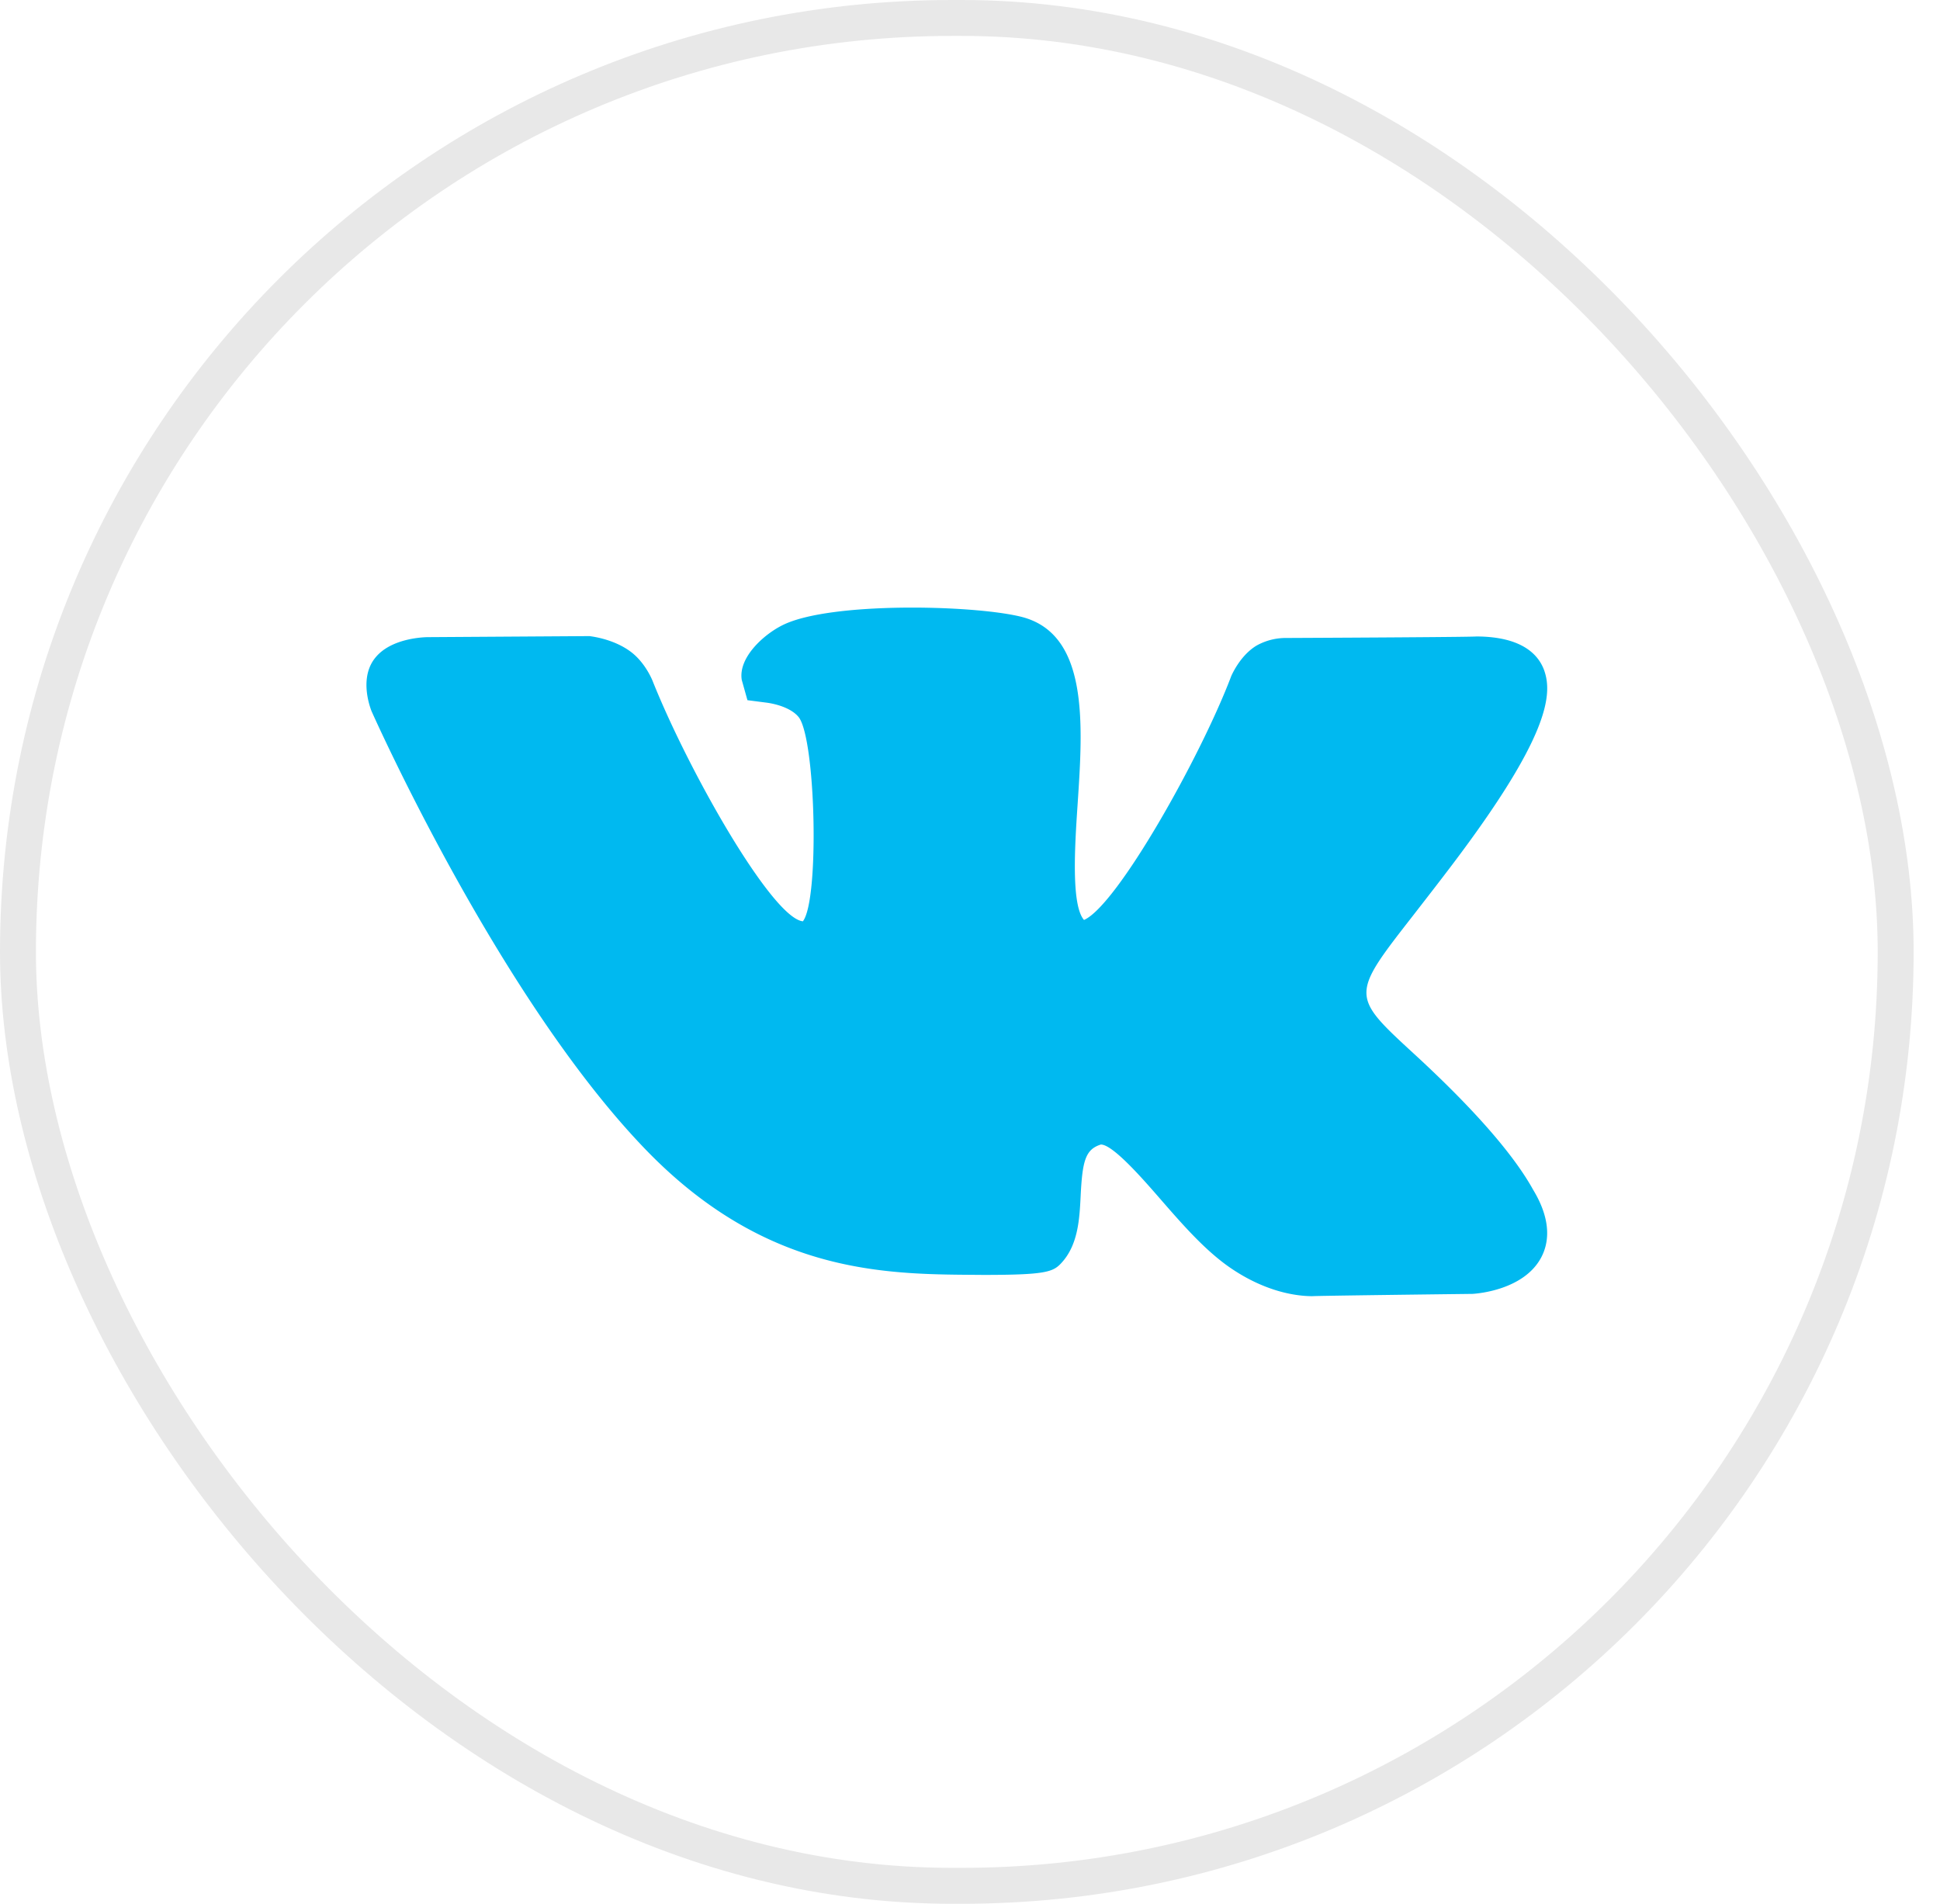 <svg width="54" height="53" xmlns="http://www.w3.org/2000/svg"><g fill="none" fill-rule="evenodd"><rect stroke="#E8E8E8" x=".5" y=".5" width="52.266" height="52" rx="26"/><path d="M39.368 29.346c-1.772-1.63-1.772-1.63-.035-3.858.313-.404.675-.868 1.082-1.405 2.698-3.566 2.81-4.744 2.565-5.427-.156-.426-.61-.937-1.898-.937 0 0 .259.016-5.268.042a1.67 1.67 0 0 0-.835.21c-.414.248-.645.712-.706.848-.849 2.244-3.181 6.394-4.1 6.792-.364-.417-.253-2.097-.177-3.229.148-2.232.317-4.761-1.594-5.217-1.348-.325-5.285-.413-6.605.232-.539.262-1.252.911-1.15 1.532l.158.564.505.065c.332.04.75.175.934.423.465.675.565 5.08.104 5.668-.856-.09-3.18-4.175-4.185-6.698-.036-.087-.233-.535-.622-.818-.41-.3-.917-.397-1.135-.424l-4.516.029c-.23.007-1.016.066-1.428.554-.456.535-.193 1.32-.12 1.507.146.327 3.618 8.06 7.644 12.219 3.44 3.552 6.851 3.452 9.38 3.475 1.724 0 1.943-.079 2.171-.325.474-.505.511-1.232.543-1.875.048-.972.131-1.295.563-1.43.334 0 1.167.956 1.664 1.528.615.707 1.252 1.436 1.95 1.912.998.68 1.856.782 2.278.782 0 0-.22-.008 4.452-.064.145-.008 1.433-.11 1.913-1.015.195-.369.317-.99-.226-1.885-.682-1.234-2.135-2.698-3.306-3.775z" fill="#00B9F0"/></g></svg>